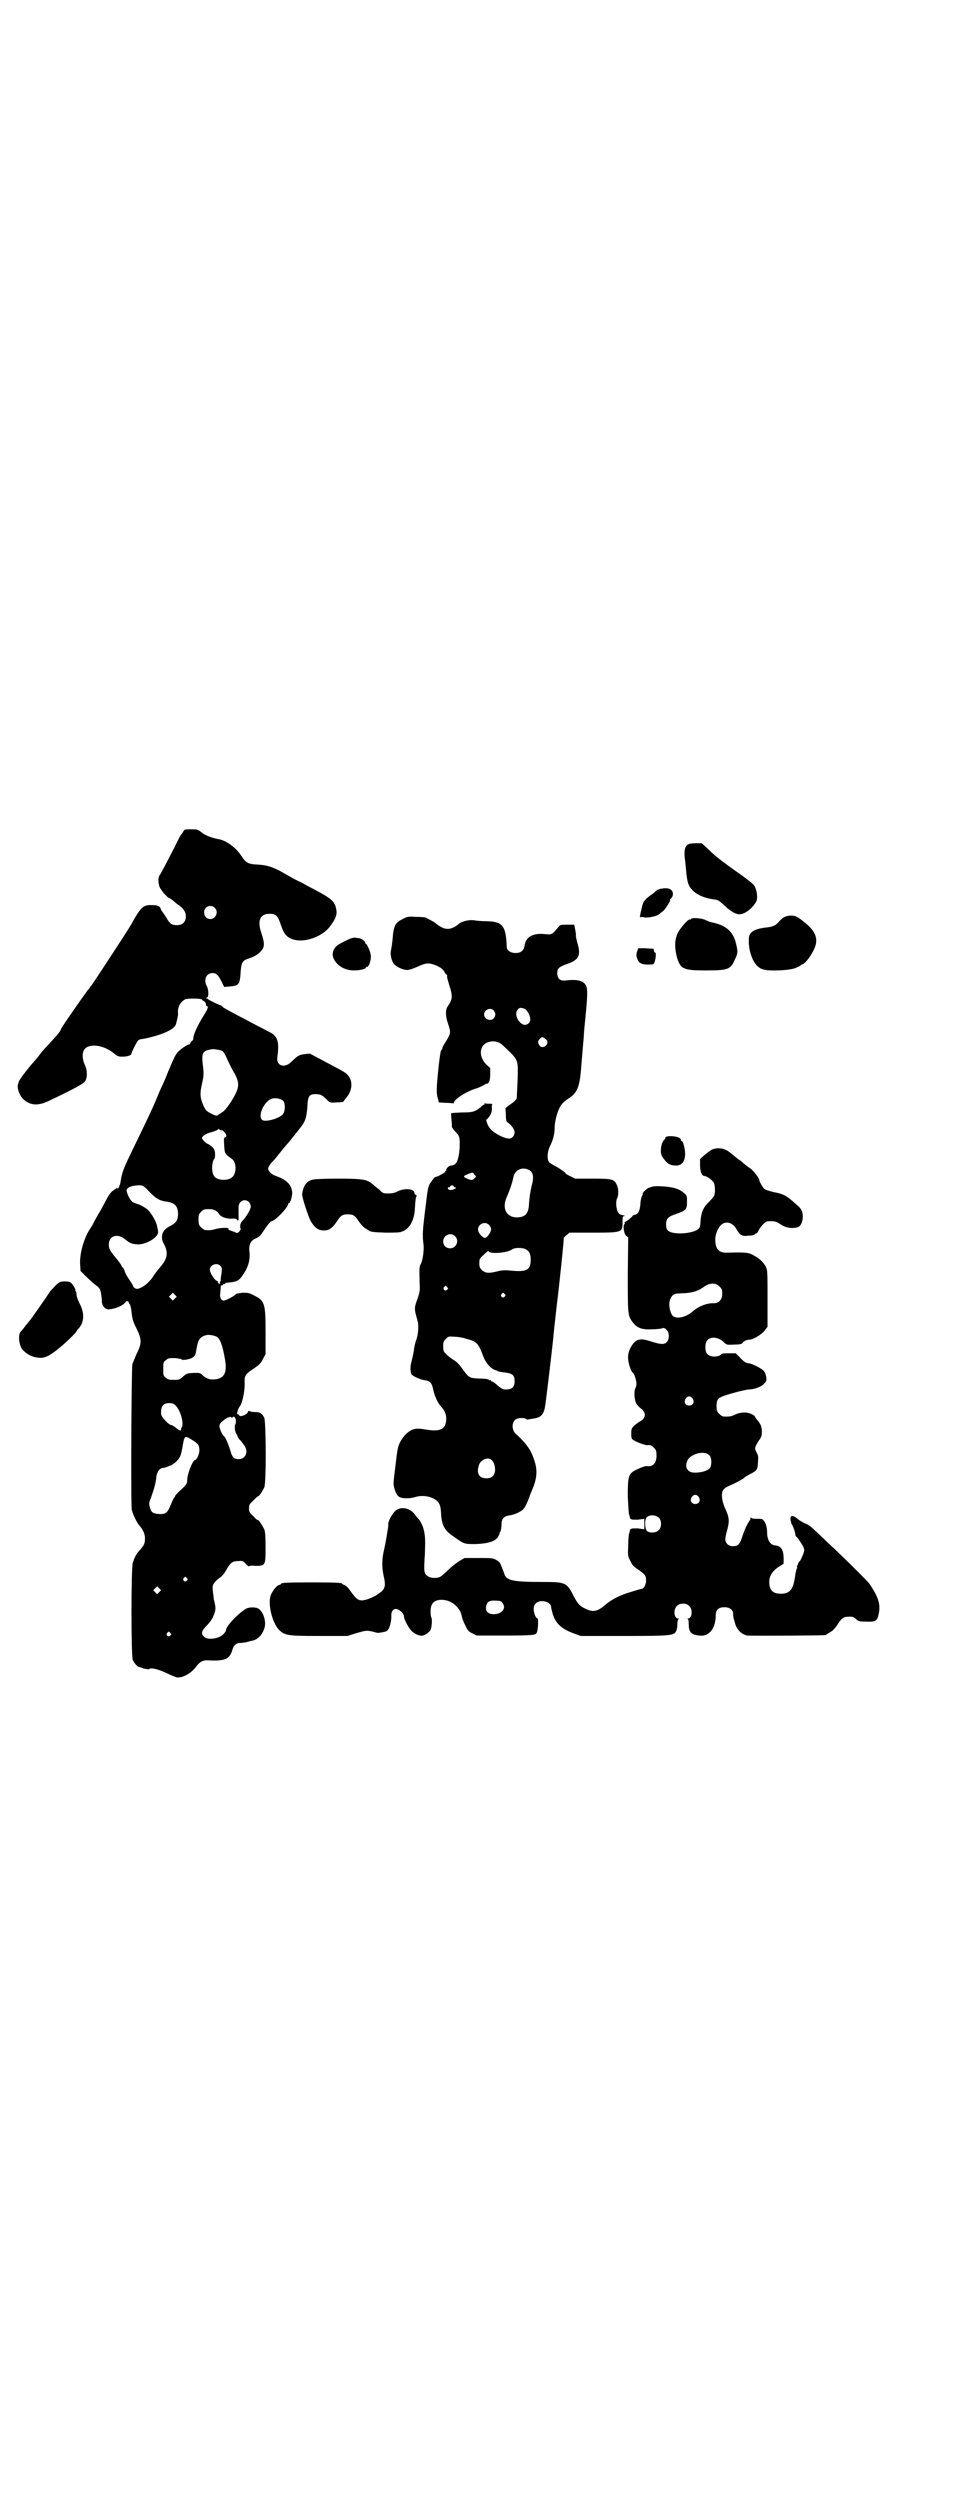 <?xml version="1.0" standalone="no"?>
<!DOCTYPE svg PUBLIC "-//W3C//DTD SVG 20010904//EN"
 "http://www.w3.org/TR/2001/REC-SVG-20010904/DTD/svg10.dtd">
<svg version="1.0" xmlns="http://www.w3.org/2000/svg"
 width="1106pt" height="2870pt" viewBox="0 0 1106 2870"
 preserveAspectRatio="xMidYMid meet">
<g transform="translate(0,2870) scale(0.5,-0.5)"
fill="#000000" stroke="none">
<path d="M421 3831 c-2 -4 -4 -6 -5 -7 -1 -1 -8 -14 -15 -29 -16 -31 -30 -58
-34 -64 -4 -5 -4 -15 -1 -26 2 -7 19 -27 23 -27 1 0 5 -3 9 -6 3 -3 9 -8 14
-11 13 -10 17 -20 14 -32 -3 -9 -9 -13 -20 -13 -12 0 -16 3 -25 19 -4 6 -8 12
-9 13 -1 1 -2 3 -3 6 -2 6 -8 8 -20 8 -20 1 -26 -5 -48 -45 -8 -14 -88 -136
-92 -141 -2 -1 -3 -3 -3 -4 0 0 -2 -3 -5 -6 -9 -12 -61 -86 -61 -89 0 -3 -9
-14 -24 -30 -8 -9 -19 -20 -23 -26 -4 -5 -10 -13 -13 -16 -16 -18 -36 -44 -37
-49 -1 -3 -2 -6 -2 -8 -2 -6 4 -22 10 -29 16 -17 35 -19 60 -7 47 22 80 39 84
45 6 8 6 25 0 38 -6 12 -7 28 -1 36 11 14 43 10 66 -8 9 -8 12 -9 21 -9 11 0
21 3 21 7 0 3 12 27 15 30 2 2 4 3 13 4 40 8 70 21 74 33 3 11 5 20 5 24 -2
15 5 28 17 34 7 2 36 2 38 -1 0 -1 3 -3 5 -4 2 -1 4 -4 4 -7 0 -2 1 -4 2 -4 5
0 2 -7 -8 -23 -12 -19 -23 -42 -23 -51 0 -2 -1 -5 -2 -5 -2 -1 -4 -4 -5 -6 -1
-2 -3 -4 -3 -3 -1 1 -16 -8 -23 -15 -4 -3 -9 -11 -12 -18 -3 -7 -7 -15 -8 -18
-1 -3 -5 -11 -7 -17 -5 -13 -12 -28 -14 -32 -1 -2 -5 -11 -9 -21 -10 -25 -28
-62 -58 -124 -19 -39 -23 -49 -26 -70 -1 -8 -7 -20 -7 -15 0 1 -1 2 -2 0 -2
-1 -6 -4 -9 -6 -3 -2 -9 -9 -14 -19 -5 -9 -13 -25 -20 -36 -6 -11 -11 -20 -11
-20 0 -1 -3 -6 -7 -12 -14 -21 -24 -56 -23 -80 l1 -17 11 -11 c6 -6 16 -15 22
-20 11 -8 12 -10 14 -20 1 -6 2 -14 2 -17 -1 -11 8 -22 18 -20 16 2 31 9 37
17 1 3 7 2 7 -2 0 -1 1 -3 2 -3 1 -1 3 -8 4 -17 2 -19 4 -24 12 -40 12 -25 12
-33 -1 -59 -3 -7 -7 -17 -9 -22 -2 -10 -4 -336 -1 -336 0 0 1 -1 1 -2 0 -4 11
-27 15 -31 9 -10 14 -20 14 -31 0 -12 -2 -16 -13 -28 -8 -9 -11 -16 -15 -28
-4 -13 -4 -213 0 -223 3 -7 11 -16 14 -16 1 0 7 -2 12 -4 6 -1 11 -2 12 -1 3
4 19 0 37 -8 10 -5 22 -10 26 -11 13 -2 33 9 44 24 9 12 16 16 29 15 38 -2 49
3 55 25 3 10 9 15 18 15 4 0 11 1 15 2 4 1 10 3 12 3 14 3 24 14 29 31 3 14
-2 32 -12 41 -6 6 -24 6 -32 1 -20 -13 -45 -40 -45 -49 0 -2 -3 -6 -7 -10 -11
-10 -37 -13 -44 -4 -7 7 -5 13 8 26 9 10 12 15 16 25 4 13 4 14 -1 35 0 2 -1
10 -2 17 -1 13 -1 14 4 21 3 4 8 8 12 11 4 2 10 9 15 18 10 17 14 20 28 20 10
1 11 0 17 -7 4 -4 7 -6 7 -5 0 1 7 2 15 1 23 0 23 1 23 44 0 24 -1 35 -3 40
-4 8 -13 22 -14 21 -1 -1 -6 3 -11 9 -9 8 -10 10 -10 18 0 8 1 10 10 18 5 6
11 10 11 10 3 0 10 12 14 20 5 11 4 151 0 160 -5 10 -10 13 -20 13 -6 0 -12 1
-13 2 -3 1 -4 1 -4 0 0 -7 -19 -15 -21 -9 -1 2 -2 3 -3 2 -3 -2 0 12 4 17 6 6
12 33 12 52 -1 20 1 23 21 36 13 9 17 13 21 22 l6 11 0 51 c0 66 -2 72 -27 84
-11 6 -14 6 -26 6 -7 -1 -14 -2 -15 -3 -3 -4 -23 -15 -28 -15 -6 0 -10 8 -8
17 0 4 1 10 1 14 0 3 1 5 3 4 1 0 2 0 2 1 0 1 1 2 3 2 2 0 3 1 3 2 0 1 1 1 3
1 24 2 28 4 39 21 10 15 15 32 13 50 -2 17 3 26 15 31 5 2 10 6 14 12 9 14 19
27 21 27 8 0 39 32 39 40 0 1 1 2 2 2 3 0 8 17 7 26 -2 17 -14 28 -37 36 -10
3 -18 11 -18 17 0 3 3 9 10 16 5 5 12 14 16 19 7 9 18 22 20 24 2 2 25 31 31
39 9 12 11 21 13 43 1 26 4 30 19 30 11 0 15 -2 26 -13 7 -7 8 -7 22 -6 10 0
16 1 16 2 1 2 3 5 6 8 17 20 16 45 -2 58 -5 4 -36 20 -68 37 -5 3 -10 5 -11 6
0 1 -6 1 -13 0 -14 -2 -15 -2 -31 -17 -16 -17 -36 -10 -33 10 5 34 1 48 -17
57 -4 2 -15 8 -25 13 -10 5 -28 15 -40 21 -32 17 -42 22 -44 25 -1 1 -3 3 -5
3 -12 5 -28 13 -28 14 0 1 -1 2 -2 1 -1 -1 -2 0 -2 1 0 1 1 2 2 2 4 2 3 19 -1
26 -8 15 -1 30 13 30 9 0 14 -5 22 -22 l5 -10 11 1 c24 2 25 4 27 37 2 19 4
23 20 28 15 5 24 12 30 21 5 8 4 17 -3 38 -9 27 -3 43 19 43 15 0 19 -4 26
-25 7 -21 13 -29 29 -34 25 -8 66 6 84 30 12 16 16 26 15 35 -3 22 -8 27 -53
51 -10 5 -21 11 -24 13 -4 2 -15 7 -24 12 -9 5 -23 13 -30 17 -18 9 -30 13
-50 14 -22 1 -27 4 -37 19 -12 19 -33 35 -51 39 -17 3 -33 9 -41 16 -9 7 -11
7 -24 7 -14 0 -15 0 -18 -5z m72 -175 c10 -9 3 -26 -10 -26 -8 0 -14 6 -14 15
-1 13 15 20 24 11z m16 -328 c4 -2 7 -6 13 -20 9 -19 9 -19 17 -33 8 -15 10
-24 6 -37 -6 -17 -26 -47 -34 -51 -3 -2 -7 -5 -9 -6 -3 -4 -7 -3 -20 4 -8 4
-10 7 -14 15 -9 20 -9 29 -4 52 4 17 4 23 3 34 -5 38 -3 41 19 45 6 1 15 -1
23 -3z m142 -116 c5 -7 4 -25 -2 -31 -10 -10 -41 -18 -47 -12 -11 10 6 45 24
49 9 2 20 -1 25 -6z m-146 -66 c1 -1 2 -1 3 -1 3 2 12 -8 12 -13 0 -1 -1 -3
-3 -3 -3 -1 -3 -4 -2 -19 1 -18 1 -19 18 -31 10 -7 11 -32 1 -41 -5 -6 -18 -8
-28 -6 -11 2 -16 7 -18 18 -2 8 0 25 4 29 2 2 2 7 2 13 -1 9 -3 12 -8 16 -4 3
-8 6 -9 6 -3 0 -13 10 -13 13 0 5 10 11 23 14 7 2 13 5 13 5 0 3 4 2 5 0z
m-164 -140 c16 -17 25 -23 43 -25 18 -3 24 -10 25 -27 0 -14 -4 -21 -15 -27
-16 -8 -21 -15 -22 -26 0 -6 1 -11 4 -16 11 -20 9 -34 -7 -53 -6 -7 -15 -18
-18 -24 -10 -14 -24 -25 -35 -27 -3 -1 -10 3 -10 6 0 1 -4 8 -9 15 -5 7 -10
16 -11 21 -2 4 -3 7 -4 7 -1 0 -2 2 -3 4 -1 3 -6 10 -12 17 -15 18 -17 22 -17
32 0 20 20 26 37 12 12 -10 16 -11 30 -12 21 0 49 18 46 30 0 2 -1 7 -2 11 -1
9 -12 29 -21 38 -4 4 -13 9 -19 12 -7 2 -14 5 -16 6 -4 2 -12 15 -14 25 -2 6
7 12 20 13 15 2 18 1 30 -12z m231 -26 c2 -2 4 -7 4 -10 0 -7 -10 -23 -19 -33
-5 -4 -7 -15 -4 -18 0 -1 -1 -4 -3 -6 -4 -4 -5 -5 -10 -2 -3 1 -8 3 -11 4 -3
1 -5 2 -4 3 3 4 -17 4 -31 0 -6 -2 -12 -3 -23 -2 -2 0 -6 3 -9 6 -5 5 -6 7 -6
18 0 11 1 13 6 18 6 6 7 6 21 6 8 0 17 -5 20 -11 3 -6 15 -11 28 -11 9 1 12 0
14 -3 3 -3 3 -2 3 8 0 7 0 16 0 20 -1 15 14 23 24 13z m-66 -146 c4 -4 4 -6 3
-16 -1 -6 -2 -13 -2 -15 0 -3 0 -5 -1 -5 -1 0 -1 -1 -1 -3 1 -2 1 -3 -2 -2 -2
1 -3 2 -2 3 1 1 -1 2 -2 3 -6 1 -17 19 -17 26 0 11 16 17 24 9z m-104 -75 l-5
-5 -4 4 -5 5 4 4 5 5 4 -4 5 -5 -4 -4z m96 -88 c7 -4 13 -18 19 -53 5 -30 -2
-44 -26 -45 -9 -1 -19 3 -26 10 -5 5 -6 5 -20 5 -15 -1 -16 -1 -24 -8 -9 -8
-10 -8 -22 -8 -11 0 -14 1 -18 5 -6 4 -6 6 -6 20 0 14 0 16 6 20 5 5 7 5 21 5
8 -1 15 -2 15 -3 1 -3 19 0 25 4 6 4 7 6 9 18 4 24 8 30 24 34 6 1 17 -1 23
-4z m-92 -161 c9 -11 16 -36 12 -46 -2 -3 -3 -6 -2 -6 0 -4 -5 -2 -12 4 -4 3
-8 6 -10 6 -6 0 -24 19 -24 26 -1 19 6 27 25 24 3 0 7 -3 11 -8z m126 -25 c0
-1 1 -1 2 1 3 4 7 0 8 -8 0 -4 -1 -8 -1 -8 -3 0 -2 -17 2 -22 2 -3 3 -6 3 -7
0 0 2 -3 4 -6 3 -2 7 -8 10 -12 12 -15 5 -33 -12 -33 -11 0 -15 5 -19 20 -4
13 -11 31 -15 33 -3 2 -10 17 -10 23 0 3 2 7 6 10 9 9 22 14 22 9z m-89 -52
c13 -8 15 -12 15 -23 0 -8 -6 -22 -10 -22 -5 0 -18 -32 -18 -46 0 -8 -1 -10
-14 -22 -8 -7 -14 -14 -14 -15 0 -2 -1 -3 -2 -3 0 0 -4 -7 -7 -15 -8 -20 -12
-24 -28 -23 -14 1 -18 4 -21 16 -2 8 -2 10 3 22 6 17 11 33 12 46 1 13 8 22
17 22 2 0 10 3 17 6 12 6 21 17 23 27 0 1 1 3 1 4 0 1 2 8 3 16 4 21 4 22 23
10z m-14 -316 c3 -3 3 -3 0 -6 -4 -5 -11 1 -7 6 4 4 4 4 7 0z m-63 -32 l-5 -5
-4 4 -5 5 4 4 5 5 4 -4 5 -5 -4 -4z m25 -94 c3 -3 3 -3 0 -6 -4 -5 -11 1 -7 6
4 4 4 4 7 0z"/>
<path d="M1580 3801 c-7 -4 -9 -15 -7 -32 1 -5 2 -18 3 -28 2 -24 5 -35 13
-43 10 -12 29 -20 51 -23 10 -1 12 -3 24 -14 14 -13 25 -20 34 -20 12 -1 31
14 39 29 4 7 2 26 -4 36 -2 4 -15 14 -30 25 -46 32 -62 45 -79 62 l-12 11 -14
0 c-9 0 -15 -1 -18 -3z"/>
<path d="M1521 3700 c-8 -1 -12 -3 -17 -8 -3 -3 -7 -6 -8 -6 0 0 -5 -4 -10 -8
-7 -7 -9 -9 -12 -23 -4 -16 -5 -23 -3 -21 1 1 4 1 8 0 8 -2 29 2 35 7 2 2 6 5
10 8 5 5 18 25 15 25 -1 0 1 2 3 4 7 8 4 20 -7 22 -2 1 -9 1 -14 0z"/>
<path d="M1803 3635 c-4 -1 -9 -6 -12 -9 -8 -10 -14 -13 -27 -15 -32 -3 -44
-11 -44 -27 0 -5 0 -10 0 -11 0 0 1 -4 1 -9 5 -27 16 -46 33 -50 15 -4 57 -2
72 3 7 3 13 6 14 7 0 1 1 2 3 2 4 0 17 15 24 29 15 26 9 46 -21 69 -15 12 -18
13 -27 14 -5 0 -13 -1 -16 -3z"/>
<path d="M925 3630 c-17 -8 -21 -16 -23 -44 -1 -11 -3 -24 -4 -28 -2 -9 1 -23
6 -30 5 -7 21 -15 31 -15 5 0 14 3 25 8 20 9 25 9 43 2 10 -5 14 -8 17 -13 3
-5 5 -8 6 -8 1 0 1 -1 1 -3 -1 -1 2 -11 5 -21 8 -25 8 -32 -4 -49 -5 -8 -5
-21 1 -39 7 -21 7 -22 -6 -43 -4 -6 -7 -12 -7 -14 0 -1 -1 -3 -2 -4 -2 -1 -3
-9 -6 -33 -6 -57 -6 -66 -2 -79 l2 -8 15 -1 c9 0 16 -1 17 -1 1 -1 2 0 2 0 0
9 30 28 55 35 4 2 10 4 13 6 3 2 7 4 8 4 5 0 8 7 8 21 l0 15 -9 8 c-19 19 -16
47 7 52 11 3 23 0 31 -8 37 -35 35 -31 34 -78 -1 -22 -2 -41 -2 -44 -1 -2 -6
-8 -14 -13 l-12 -9 1 -16 c0 -11 1 -15 4 -17 8 -5 16 -16 16 -22 0 -9 -6 -15
-13 -15 -12 0 -37 14 -44 24 -5 6 -10 20 -7 20 1 0 4 4 7 8 4 7 5 11 5 17 -1
5 0 9 1 10 1 0 -2 1 -6 1 -5 0 -10 0 -11 1 -2 1 -2 1 -1 -1 1 -1 0 -2 -1 -2
-1 0 -5 -3 -8 -6 -12 -10 -19 -12 -38 -12 -9 0 -20 -1 -24 -1 l-6 -1 1 -15 c1
-8 1 -15 1 -17 1 -1 3 -5 6 -8 11 -11 12 -14 12 -30 0 -21 -4 -40 -9 -45 -4
-4 -5 -4 -11 -5 -5 0 -12 -8 -11 -10 1 -1 0 -2 -1 -2 -1 0 -2 -1 -1 -2 1 -1
-18 -12 -22 -12 -2 0 -5 -3 -11 -12 -6 -8 -7 -11 -11 -45 -9 -71 -9 -75 -6
-100 1 -13 -2 -36 -7 -44 -3 -5 -3 -11 -2 -47 1 -10 0 -17 -4 -29 -9 -25 -9
-24 -1 -53 3 -9 2 -29 -2 -42 -3 -7 -5 -17 -6 -23 0 -5 -3 -17 -5 -26 -4 -14
-4 -23 -1 -32 2 -4 21 -13 32 -14 11 -2 15 -6 18 -21 3 -15 11 -32 18 -39 8
-9 12 -17 12 -28 0 -24 -13 -31 -47 -25 -23 4 -32 2 -45 -10 -11 -11 -18 -24
-20 -38 -1 -4 -3 -21 -5 -38 -2 -16 -4 -33 -4 -37 0 -11 6 -27 12 -31 7 -5 25
-5 38 -1 13 4 28 3 41 -3 13 -7 17 -14 18 -32 1 -29 8 -42 28 -55 25 -18 25
-18 50 -18 35 1 52 8 56 23 0 1 1 4 3 7 1 3 2 10 2 15 0 13 5 19 19 21 10 1
27 9 31 14 5 6 9 15 14 28 2 7 6 15 7 18 10 23 12 43 5 64 -8 26 -18 40 -44
64 -8 8 -9 23 -1 31 5 5 21 6 26 2 1 -1 3 -2 3 -1 1 0 6 1 12 2 18 2 25 9 28
28 2 10 16 129 19 158 1 15 7 65 8 75 5 39 17 153 16 154 0 0 2 3 6 6 l7 6 51
0 c70 0 71 0 71 24 0 13 0 14 5 14 2 0 0 1 -4 2 -6 1 -9 2 -12 8 -4 8 -5 25
-1 32 3 6 3 21 -1 29 -6 14 -11 15 -56 15 l-40 0 -12 6 c-6 3 -11 6 -10 6 3 0
-14 12 -24 17 -6 3 -12 7 -14 9 -5 8 -4 24 3 38 7 14 10 28 10 41 0 12 5 33
11 45 5 10 10 15 24 24 17 12 23 26 26 70 1 11 2 25 6 71 0 6 2 26 4 46 5 51
5 65 0 72 -6 10 -22 13 -45 10 -13 -2 -20 4 -20 17 0 11 4 14 23 21 27 9 32
20 23 49 -2 8 -4 16 -3 18 0 2 -1 8 -2 13 l-2 10 -16 0 c-15 0 -16 0 -20 -5
-14 -17 -16 -18 -27 -17 -31 4 -48 -5 -51 -26 -2 -12 -9 -17 -21 -17 -11 0
-20 6 -20 14 -2 49 -9 58 -46 59 -10 0 -23 1 -28 2 -12 2 -29 -2 -36 -8 -15
-13 -29 -15 -43 -6 -5 3 -9 6 -10 7 -1 2 -20 12 -25 14 -2 0 -11 1 -21 1 -17
1 -19 1 -30 -5z m280 -206 c6 -3 13 -15 13 -25 0 -7 -6 -12 -13 -12 -14 2 -25
25 -16 35 4 5 7 5 16 2z m-71 -4 c5 -6 5 -12 0 -18 -7 -8 -22 -2 -22 9 0 11
15 17 22 9z m123 -70 c3 -11 -12 -19 -18 -10 -4 6 -4 10 1 15 4 4 5 5 10 2 3
-2 6 -5 7 -7z m-42 -296 c10 -5 12 -17 6 -37 -3 -14 -5 -26 -6 -42 -1 -22 -9
-30 -29 -30 -24 1 -34 22 -21 49 7 16 12 32 14 42 3 18 20 26 36 18z m-125
-11 c4 -4 4 -5 -1 -9 -4 -4 -5 -4 -14 -1 -12 5 -12 7 -1 11 12 5 12 5 16 -1z
m-48 -27 c0 -1 2 -2 4 -2 2 -1 2 -2 -3 -4 -6 -4 -16 -2 -14 3 0 1 1 2 2 1 1
-1 2 1 3 2 2 4 8 3 8 0z m81 -88 c3 -3 5 -7 5 -10 0 -7 -9 -20 -14 -20 -6 0
-16 12 -16 19 0 13 16 20 25 11z m-78 -26 c11 -10 3 -28 -11 -28 -9 0 -16 6
-16 16 0 14 17 22 27 12z m164 -31 c7 -4 10 -11 10 -23 0 -24 -9 -29 -47 -25
-12 1 -19 1 -30 -2 -20 -5 -27 -4 -35 3 -5 5 -6 7 -6 16 0 10 1 11 11 20 5 5
10 9 10 8 0 -8 44 -5 55 4 6 4 25 4 32 -1z m-182 -86 c3 -3 3 -3 0 -6 -4 -5
-11 1 -7 6 4 4 4 4 7 0z m132 -16 c3 -3 3 -3 0 -6 -4 -5 -11 1 -7 6 4 4 4 4 7
0z m-87 -103 c23 -6 27 -10 38 -40 6 -16 19 -30 29 -32 1 0 3 -1 4 -2 1 -1 8
-2 16 -3 18 -2 23 -6 23 -20 0 -15 -7 -20 -24 -19 -3 0 -9 4 -15 9 -5 5 -11 9
-12 9 -2 0 -3 1 -3 2 0 2 -1 2 -1 1 -1 0 -3 0 -4 1 -2 2 -11 3 -22 3 -23 1
-24 2 -38 21 -7 10 -13 17 -20 21 -5 3 -13 9 -17 13 -7 7 -8 8 -8 19 0 10 1
12 6 17 6 6 7 6 20 5 7 0 20 -2 28 -5z m57 -278 c6 -4 9 -17 8 -26 -2 -11 -8
-16 -20 -16 -17 0 -23 12 -17 30 4 13 21 20 29 12z"/>
<path d="M1587 3630 c-1 -1 -2 -2 -3 -1 -2 1 -14 -11 -23 -24 -11 -16 -13 -36
-6 -63 8 -27 15 -30 66 -30 51 0 57 2 67 25 7 14 7 19 3 35 -6 28 -22 43 -54
50 -6 1 -13 4 -17 6 -8 4 -31 6 -33 2z"/>
<path d="M804 3585 c-23 -11 -28 -14 -33 -19 -10 -12 -9 -25 3 -38 9 -10 24
-16 39 -16 12 0 27 3 27 6 0 1 1 2 3 2 4 0 9 13 9 25 -1 10 -9 29 -13 29 -1 0
-1 1 0 1 2 2 -9 11 -14 11 -2 0 -6 1 -9 1 -3 1 -8 -1 -12 -2z"/>
<path d="M1464 3557 c-3 -8 -3 -12 1 -21 4 -9 13 -12 35 -10 4 0 9 25 5 27 -2
0 -3 3 -3 5 0 2 -1 4 -1 4 -1 0 -2 0 -3 0 -1 0 -8 0 -16 1 l-16 0 -2 -6z"/>
<path d="M1533 3131 c-3 -1 -5 -2 -5 -4 0 -1 -1 -3 -1 -3 -5 -2 -9 -15 -9 -25
0 -9 1 -12 7 -20 8 -11 15 -15 28 -15 18 0 25 18 18 46 -1 2 -1 4 -2 6 0 1 -1
3 -3 4 -1 0 -2 2 -2 3 0 6 -17 10 -31 8z"/>
<path d="M1636 3101 c-4 -2 -12 -8 -18 -13 l-10 -9 0 -14 c0 -14 4 -25 10 -25
6 0 19 -10 22 -16 3 -8 3 -24 0 -30 -1 -2 -7 -9 -13 -15 -12 -11 -17 -25 -18
-44 0 -5 -1 -11 -2 -13 -6 -14 -61 -19 -73 -7 -3 3 -4 7 -4 14 0 12 4 17 18
22 29 10 30 12 30 30 0 14 0 14 -7 20 -10 9 -22 13 -45 15 -17 1 -23 1 -30 -1
-2 -1 -4 -2 -6 -2 -3 -1 -14 -11 -14 -13 1 0 0 -4 -2 -7 -1 -3 -3 -11 -3 -17
-1 -15 -5 -24 -13 -25 -3 -1 -6 -2 -5 -3 0 0 -4 -4 -10 -9 -7 -4 -10 -7 -9 -7
2 0 2 0 1 -2 -5 -2 -2 -22 3 -27 l5 -4 -1 -85 c0 -90 0 -94 10 -108 10 -14 21
-19 43 -18 10 0 21 1 25 2 5 2 7 1 11 -3 7 -7 7 -22 0 -29 -6 -5 -13 -5 -35 2
-27 9 -36 6 -47 -13 -6 -11 -8 -22 -5 -35 2 -11 7 -22 10 -24 3 -2 8 -18 8
-25 0 -3 -1 -8 -3 -11 -3 -7 -2 -27 3 -35 2 -3 7 -9 12 -12 11 -10 9 -22 -5
-29 -3 -2 -9 -6 -12 -9 -6 -6 -7 -7 -7 -19 0 -10 1 -12 5 -14 6 -5 27 -12 31
-12 7 1 11 0 16 -6 5 -5 6 -7 6 -18 0 -17 -8 -26 -22 -24 -5 1 -28 -9 -34 -14
-9 -8 -10 -17 -10 -56 1 -19 2 -38 3 -41 1 -3 2 -7 2 -8 0 -2 0 -2 1 -2 1 1 2
0 2 -1 0 -1 6 -1 15 -1 l15 2 0 -12 0 -12 -15 2 c-9 0 -15 0 -15 -1 0 -1 -1
-2 -2 -1 -1 0 -1 0 -1 -2 0 -1 -1 -5 -2 -8 -1 -3 -2 -16 -2 -28 -1 -21 -1 -24
4 -33 6 -12 6 -13 21 -23 15 -11 16 -13 16 -24 0 -9 -5 -19 -11 -19 -1 0 -12
-3 -24 -7 -25 -7 -43 -17 -57 -28 -19 -17 -29 -19 -46 -11 -14 6 -19 12 -28
29 -16 32 -19 33 -72 33 -65 0 -82 3 -87 17 -1 3 -3 9 -5 13 -1 4 -3 7 -3 8
-2 6 -5 9 -12 13 -7 4 -11 4 -40 4 l-32 0 -12 -7 c-6 -4 -17 -12 -24 -19 -7
-7 -15 -14 -18 -16 -7 -5 -23 -5 -30 0 -9 6 -10 9 -7 51 1 34 1 42 -3 57 -1 6
-8 20 -11 23 -2 2 -6 6 -9 11 -11 15 -32 19 -44 9 -9 -8 -19 -27 -17 -34 0 -3
-6 -40 -10 -57 -5 -21 -5 -39 -1 -58 6 -25 4 -32 -13 -43 -11 -8 -32 -16 -40
-14 -7 1 -11 5 -23 21 -5 8 -11 13 -14 14 -3 1 -5 2 -5 3 0 2 -12 3 -70 3 -58
0 -70 -1 -70 -3 0 -1 -2 -2 -5 -3 -5 -1 -14 -12 -18 -21 -9 -18 1 -63 17 -81
14 -14 20 -15 93 -15 l65 0 19 6 c24 7 25 7 39 4 6 -2 12 -3 13 -3 19 3 20 3
24 10 4 8 6 20 6 29 -1 8 3 16 10 16 8 0 19 -10 19 -18 0 -5 10 -25 17 -32 6
-7 20 -13 26 -11 7 1 16 9 18 13 3 7 4 25 2 28 -1 1 -2 7 -2 14 0 19 8 27 26
27 22 0 43 -18 46 -39 1 -4 4 -13 8 -20 5 -11 7 -14 16 -18 l10 -5 65 0 c66 0
71 1 73 7 3 5 4 32 2 32 -4 0 -9 12 -9 21 0 7 1 10 5 14 10 10 35 4 35 -9 0
-2 2 -10 4 -17 7 -20 19 -32 45 -42 l19 -7 98 0 c110 0 116 1 121 11 2 4 3 11
3 17 0 6 1 10 3 11 1 0 1 1 -1 1 -10 0 -12 21 -3 29 6 7 22 7 28 0 9 -8 7 -29
-3 -29 -2 0 -2 -1 0 -1 1 -1 2 -5 2 -11 0 -17 4 -23 17 -26 15 -3 24 -1 32 7
8 7 13 22 13 37 0 14 6 20 20 20 12 0 20 -6 20 -15 0 -8 1 -10 5 -24 4 -13 15
-24 28 -26 9 -1 175 0 179 1 2 1 4 2 5 3 1 1 5 3 8 5 4 2 10 9 14 15 9 15 15
19 23 19 13 1 15 0 21 -6 5 -4 7 -5 22 -5 21 -1 26 1 29 16 4 17 2 31 -8 50
-5 9 -11 18 -13 21 -6 8 -68 69 -92 91 -12 11 -27 26 -34 32 -9 9 -15 13 -21
15 -4 2 -12 6 -17 10 -11 10 -19 10 -17 -1 0 0 0 -3 1 -5 0 -2 1 -5 2 -6 3 -4
9 -22 8 -25 0 0 1 -2 2 -3 3 -2 12 -15 16 -23 3 -7 3 -8 0 -17 -2 -5 -5 -12
-7 -15 -3 -3 -5 -6 -5 -8 0 -1 -1 -3 -2 -4 -1 -2 -1 -3 0 -3 1 0 0 -2 -1 -4
-1 -2 -3 -11 -4 -19 -4 -28 -12 -38 -32 -38 -19 0 -27 8 -27 27 0 14 7 25 22
35 l11 7 0 11 c0 21 -6 30 -20 31 -11 1 -18 13 -18 30 0 11 -3 22 -8 27 -2 4
-5 4 -15 4 -10 0 -13 1 -14 3 0 2 -1 1 -1 -1 0 -2 -1 -5 -2 -6 -4 -5 -12 -21
-17 -37 -6 -18 -10 -22 -22 -22 -9 0 -17 7 -17 16 0 3 2 13 4 20 6 21 5 30 -3
48 -9 18 -11 37 -6 45 2 3 7 7 12 9 17 7 31 15 35 18 2 2 8 6 14 9 17 9 18 10
19 27 1 13 1 16 -3 23 -5 10 -5 11 4 26 8 11 8 13 8 24 -1 11 -2 13 -8 22 -5
5 -8 10 -8 11 0 1 -3 3 -7 5 -11 6 -27 5 -39 -1 -8 -4 -14 -5 -27 -4 -2 0 -6
3 -9 6 -5 5 -6 7 -6 18 0 18 3 20 39 30 17 5 33 8 36 8 11 0 28 6 34 13 6 6 6
8 5 16 -1 5 -3 11 -6 14 -6 6 -28 17 -34 17 -6 0 -12 4 -21 14 l-9 9 -15 0
c-11 0 -16 0 -18 -2 -7 -8 -27 -7 -33 1 -5 6 -5 24 0 30 7 10 26 9 38 -3 7 -7
8 -7 24 -6 12 0 17 1 19 3 3 5 10 8 15 8 10 0 31 13 37 22 l6 8 0 65 c0 62 0
64 -4 73 -6 11 -15 19 -30 27 -11 6 -22 6 -58 5 -20 -1 -28 8 -28 31 0 12 7
28 15 34 10 8 25 4 33 -10 9 -15 13 -18 28 -16 8 0 14 2 15 3 0 1 1 2 3 2 1 0
4 3 5 6 4 9 16 22 21 22 15 1 20 0 30 -7 12 -8 25 -10 38 -7 8 2 13 12 13 25
0 12 -4 19 -14 27 -5 4 -11 10 -15 13 -10 8 -19 13 -38 16 -11 3 -19 5 -22 8
-4 4 -11 17 -11 20 0 4 -13 21 -20 26 -5 3 -12 9 -16 12 -4 4 -8 7 -8 7 -1 0
-3 2 -6 4 -6 5 -10 8 -20 16 -11 8 -26 10 -38 5z m17 -315 c5 -5 6 -7 6 -16 0
-14 -8 -23 -21 -22 -16 0 -35 -8 -47 -19 -17 -15 -42 -19 -48 -7 -11 22 -5 47
12 48 2 0 10 1 18 1 17 1 31 5 43 14 14 10 27 11 37 1z m-62 -257 c5 -8 1 -16
-8 -16 -9 0 -13 8 -8 16 2 3 5 5 8 5 3 0 6 -2 8 -5z m39 -131 c5 -6 5 -21 1
-28 -5 -6 -16 -10 -31 -11 -12 0 -14 1 -19 5 -6 6 -6 13 -2 23 8 16 41 24 51
11z m-25 -95 c5 -8 1 -16 -8 -16 -9 0 -13 8 -8 16 2 3 5 5 8 5 3 0 6 -2 8 -5z
m-91 -48 c6 -7 6 -22 -1 -28 -6 -7 -21 -7 -27 -2 -5 5 -6 27 0 32 7 6 21 5 28
-2z m-360 -195 c10 -12 -1 -26 -20 -26 -15 0 -21 9 -16 23 3 7 9 9 22 8 8 0
12 -1 14 -5z"/>
<path d="M716 3031 c-12 -3 -20 -15 -22 -33 -1 -5 14 -51 20 -62 9 -15 17 -21
30 -21 12 0 19 5 30 21 9 14 13 16 25 16 12 0 16 -2 25 -16 5 -7 11 -14 15
-16 3 -2 7 -4 8 -5 4 -3 8 -4 38 -5 19 0 33 0 37 2 18 5 30 26 31 54 1 18 2
25 4 28 0 1 0 2 -2 3 -2 0 -3 2 -3 4 0 10 -24 12 -40 3 -6 -3 -12 -4 -20 -4
-11 0 -13 0 -21 9 -6 4 -12 10 -15 12 -12 11 -22 13 -80 13 -31 0 -56 -1 -60
-3z"/>
<path d="M129 2790 c-5 -5 -11 -12 -14 -15 -5 -8 -30 -44 -40 -58 -4 -5 -11
-15 -16 -20 -4 -6 -10 -13 -12 -15 -6 -8 -3 -30 4 -40 10 -11 23 -18 37 -19
13 -2 24 3 43 18 17 13 45 40 45 43 0 1 1 3 3 4 15 16 16 37 3 61 -3 6 -6 14
-6 18 0 3 -1 7 -2 9 -2 1 -2 2 -1 2 2 0 -5 12 -9 16 -3 3 -7 4 -15 4 -10 0
-12 -1 -20 -8z"/>
</g>
</svg>
